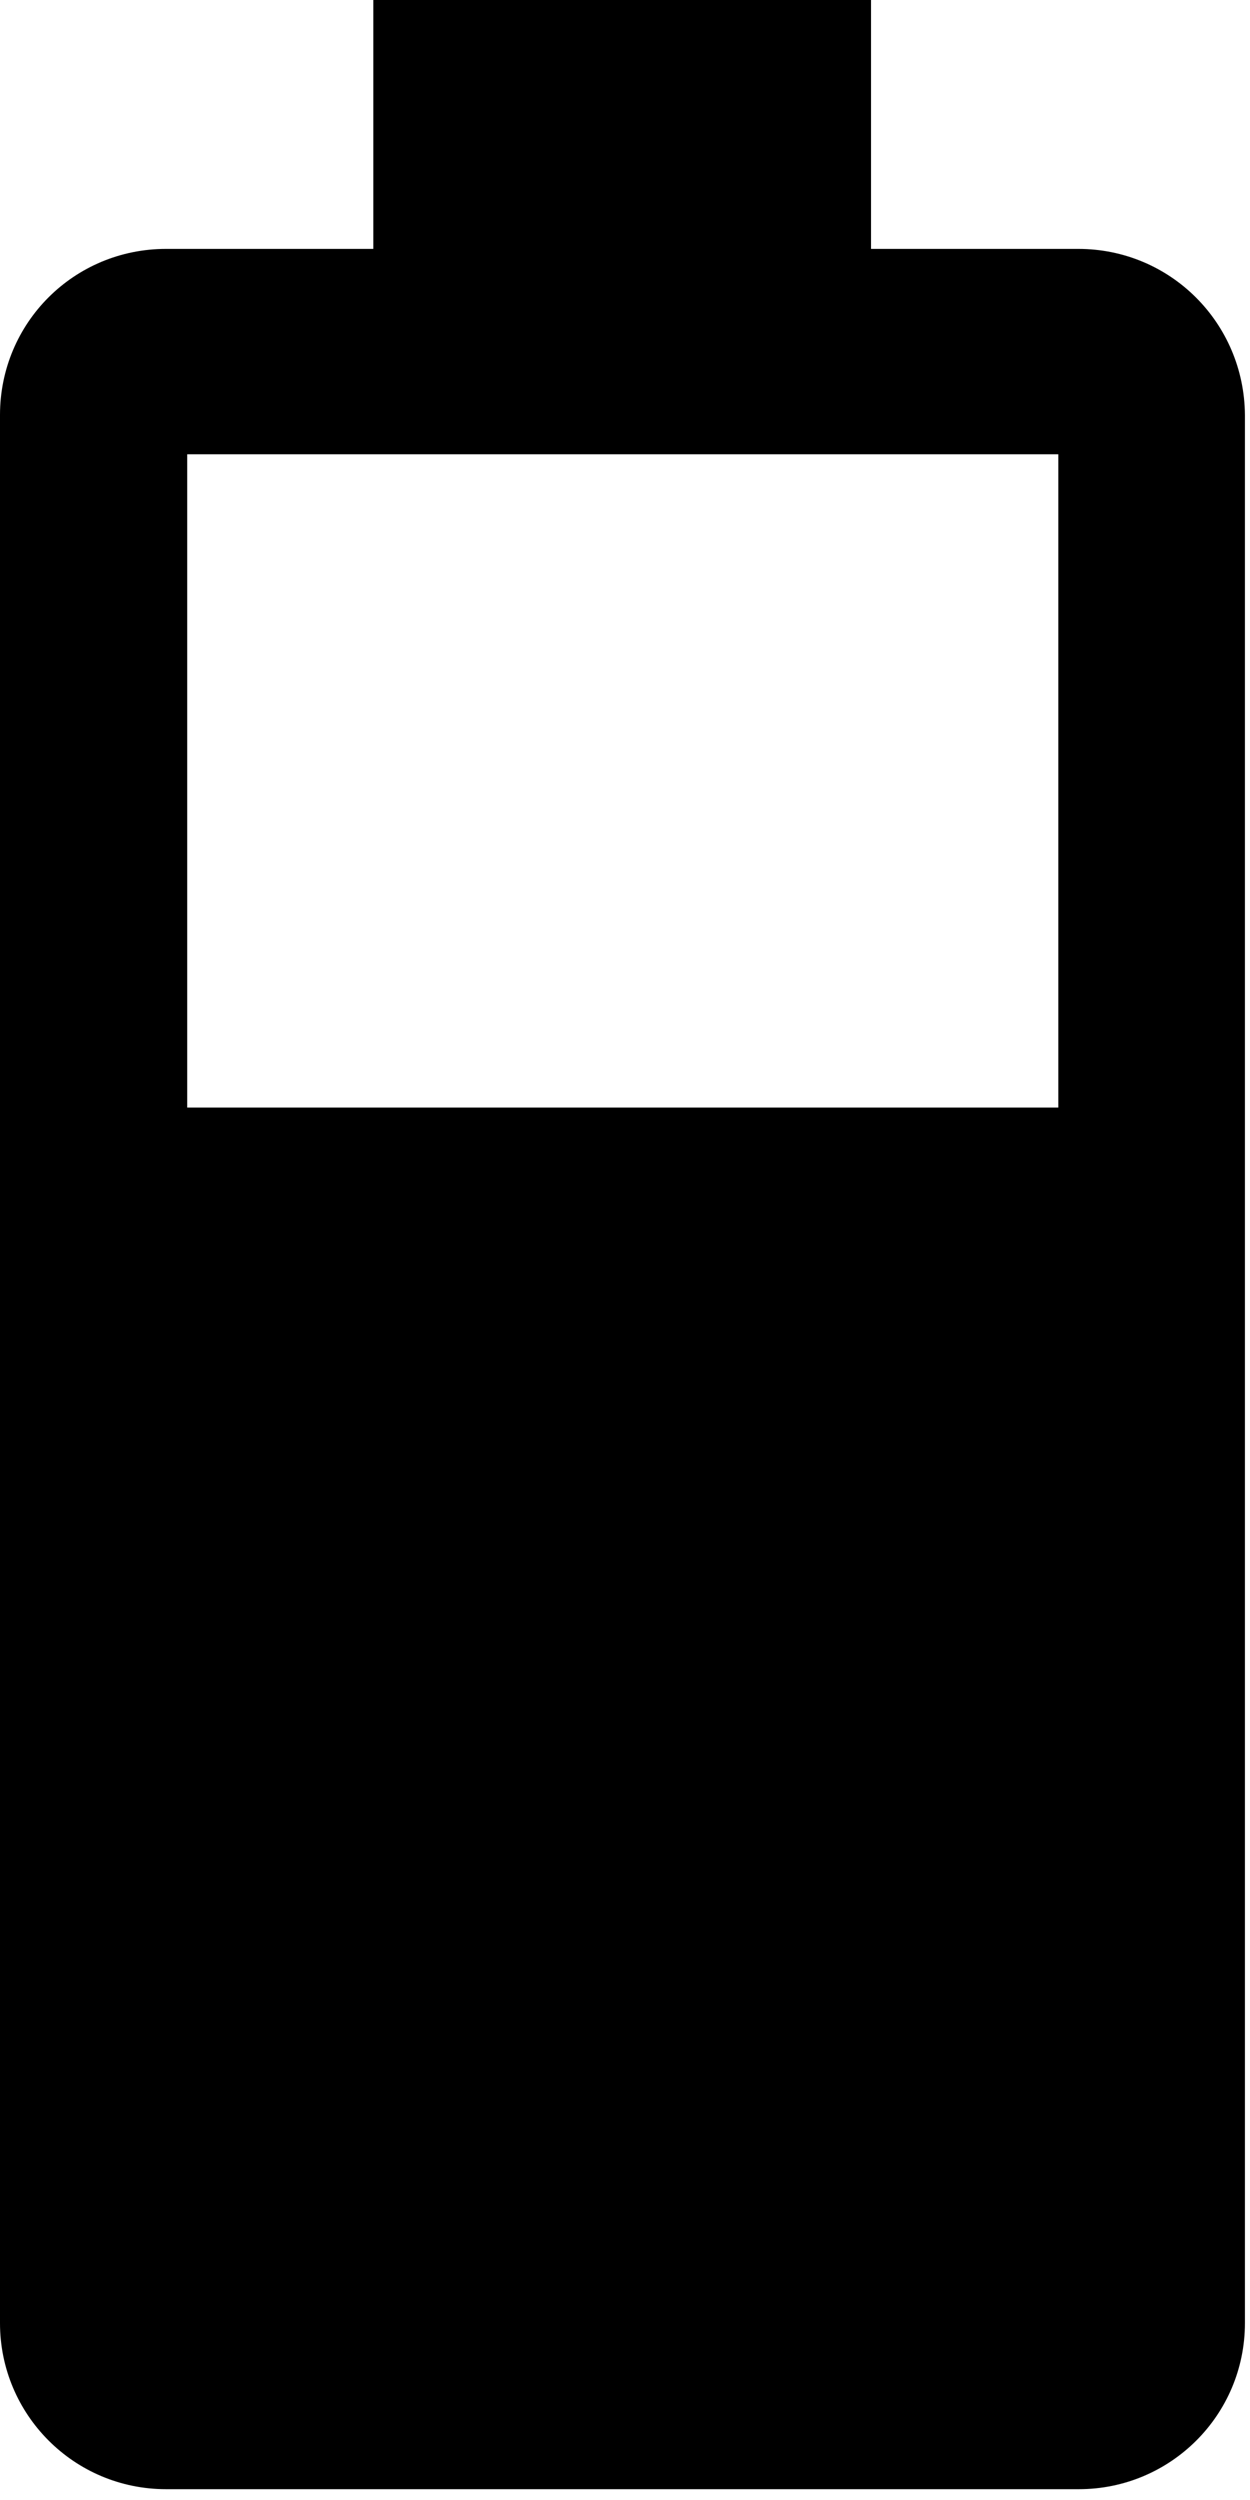 <svg width="17" height="34" viewBox="0 0 17 34" fill="currentColor" xmlns="http://www.w3.org/2000/svg">
<path fill-rule="evenodd" clip-rule="evenodd" d="M16.931 5.644C16.922 4.391 15.916 3.385 14.664 3.385H11.846V-0H5.077V3.385H2.259C1.006 3.385 0 4.391 0 5.644V31.594C0 32.838 1.006 33.853 2.259 33.853H14.672C15.916 33.853 16.931 32.847 16.931 31.594V5.644ZM14.393 15.063H2.546V6.178H14.393V15.063Z" />
</svg>
